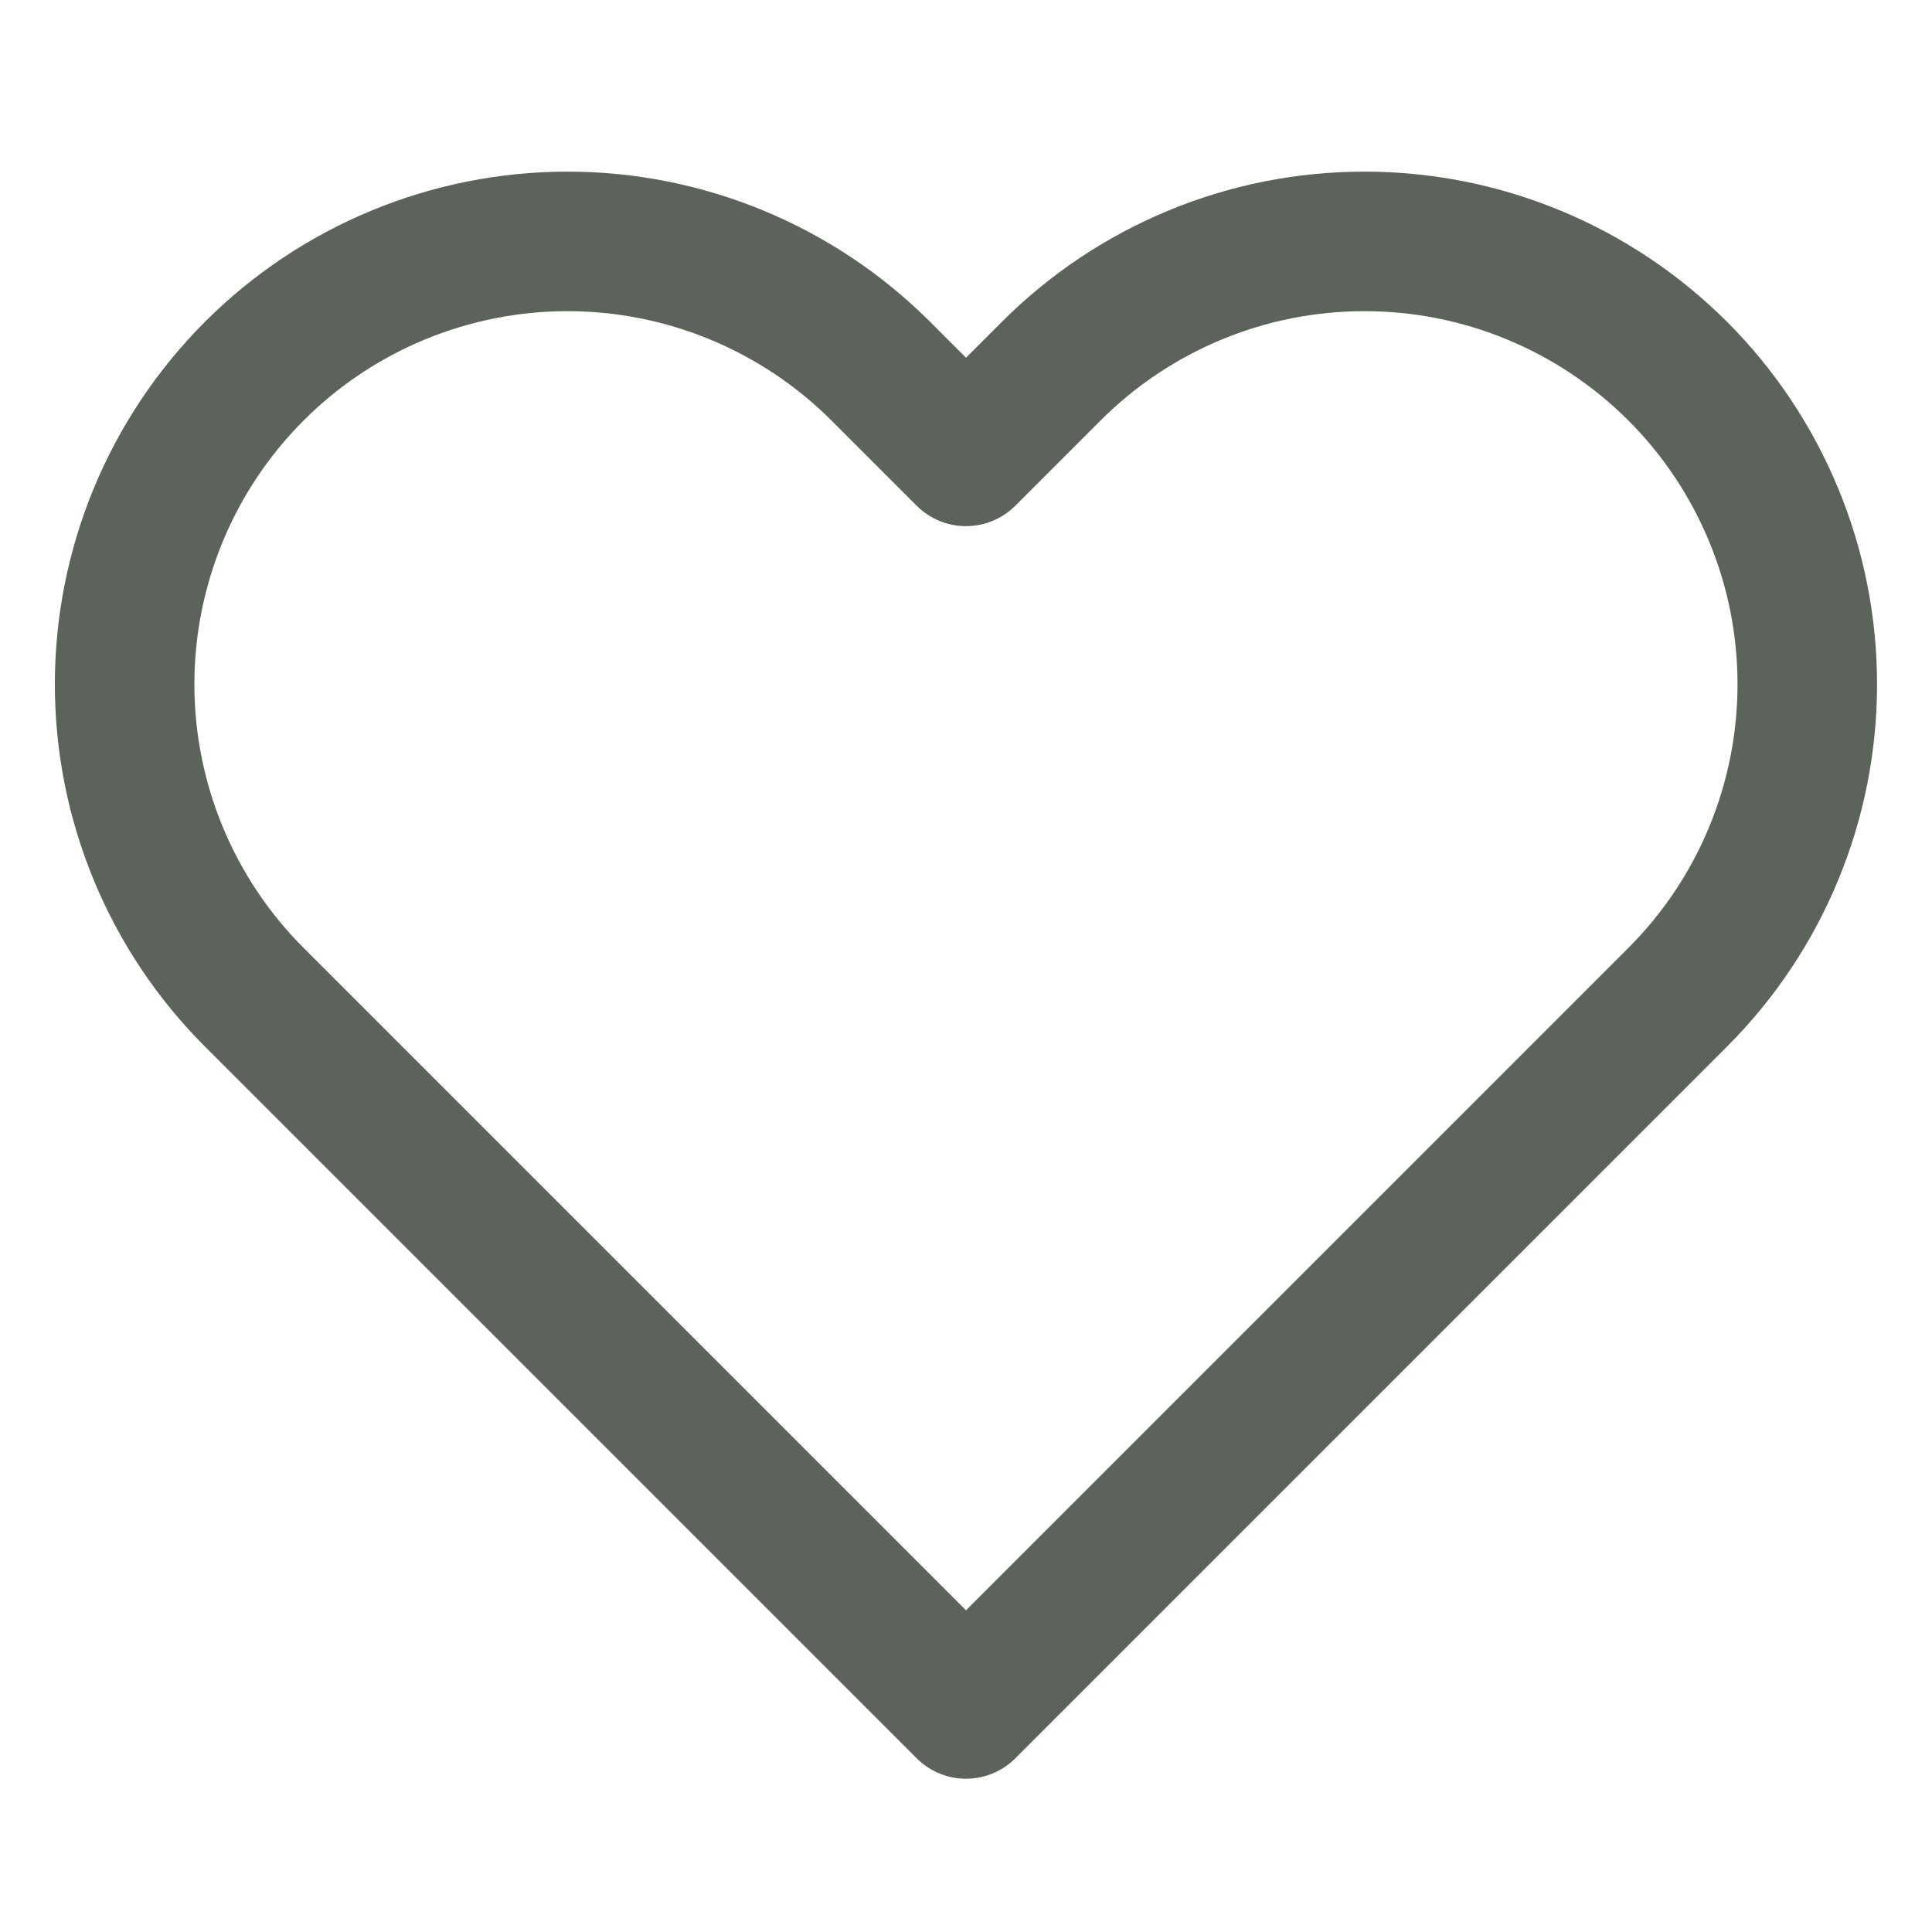 <svg width="18" height="18" viewBox="0 0 18 18" fill="none" xmlns="http://www.w3.org/2000/svg">
<path d="M15.63 3.457C15.246 3.074 14.792 2.77 14.291 2.563C13.79 2.355 13.254 2.249 12.712 2.249C12.17 2.249 11.634 2.355 11.133 2.563C10.633 2.77 10.178 3.074 9.795 3.457L9 4.252L8.205 3.457C7.431 2.684 6.381 2.249 5.287 2.249C4.193 2.249 3.143 2.684 2.37 3.457C1.596 4.231 1.161 5.281 1.161 6.375C1.161 7.469 1.596 8.519 2.37 9.292L3.165 10.087L9 15.922L14.835 10.087L15.63 9.292C16.013 8.909 16.317 8.455 16.524 7.954C16.732 7.453 16.838 6.917 16.838 6.375C16.838 5.833 16.732 5.296 16.524 4.796C16.317 4.295 16.013 3.84 15.63 3.457V3.457Z" stroke="#5C635A" stroke-width="1.3" stroke-linecap="round" stroke-linejoin="round"/>
</svg>
